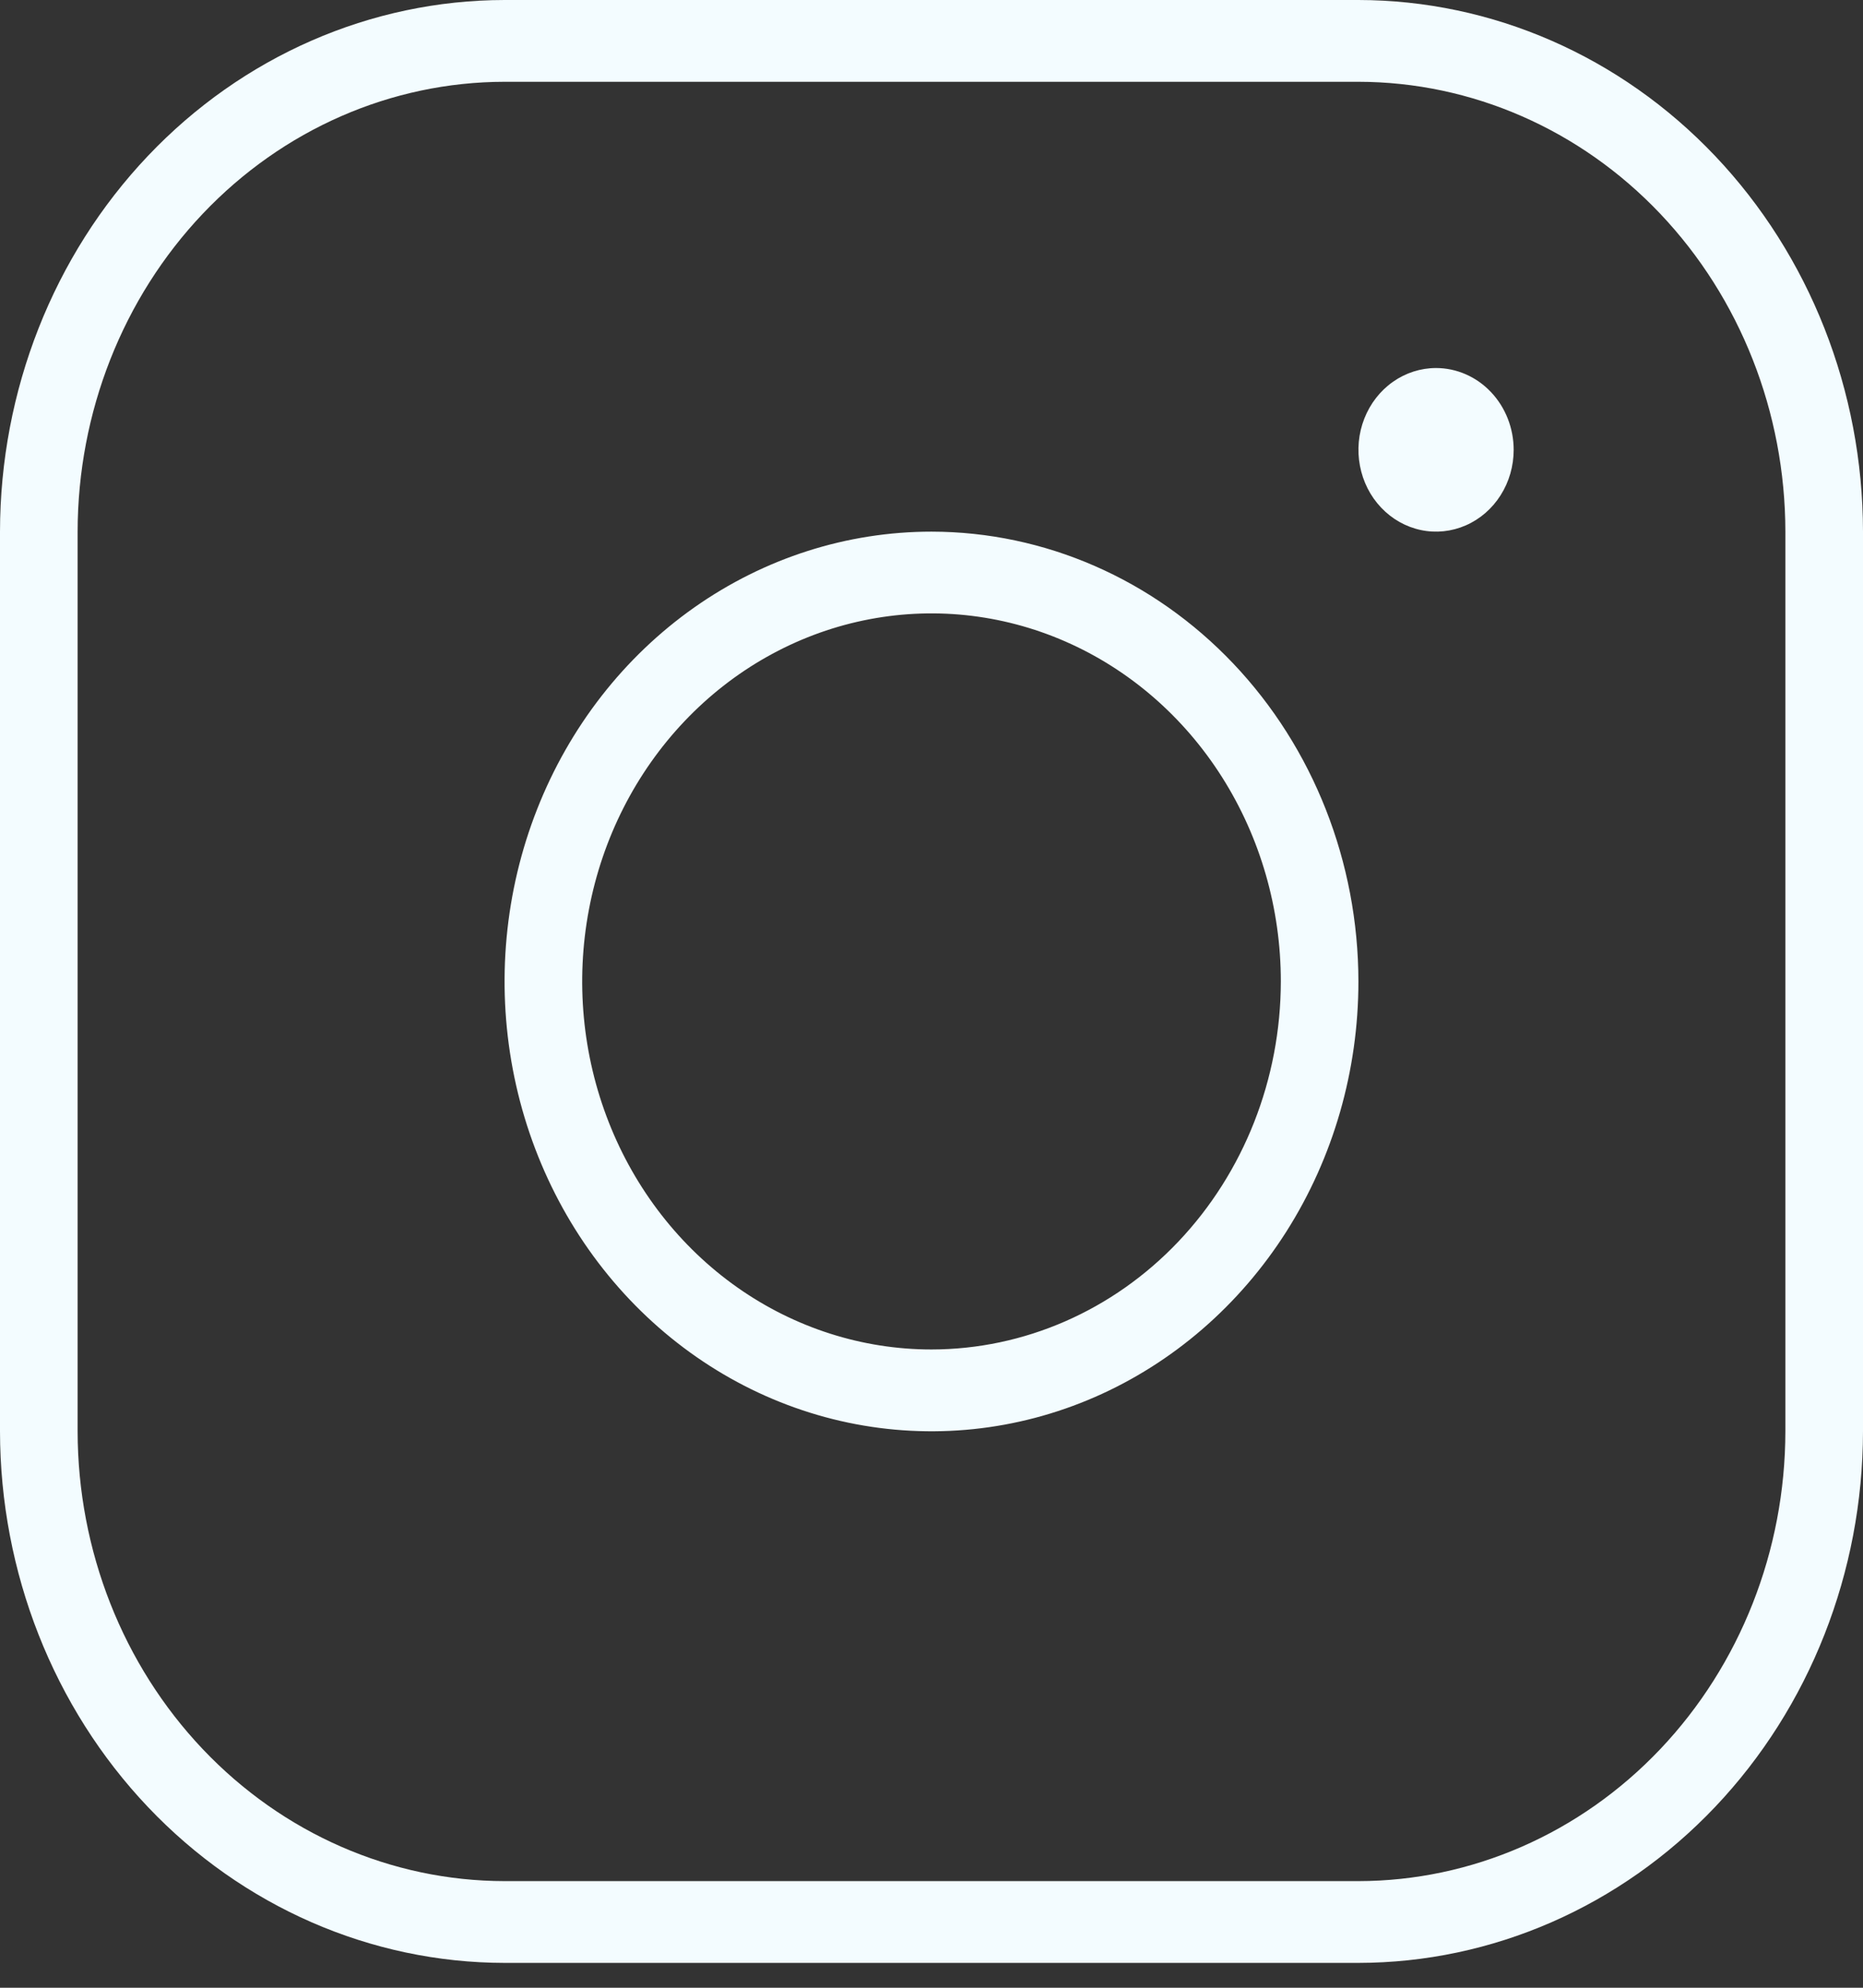 <svg width="45" height="48" viewBox="0 0 45 48" fill="none" xmlns="http://www.w3.org/2000/svg">
<rect x="0" y="0" width="45" height="48" fill="#333333" stroke="none"/>
<path d="M22.5 12.838C20.46 12.838 18.467 13.475 16.771 14.668C15.075 15.862 13.753 17.558 12.973 19.543C12.192 21.528 11.988 23.712 12.386 25.819C12.784 27.926 13.766 29.862 15.208 31.381C16.65 32.9 18.488 33.935 20.488 34.354C22.489 34.773 24.562 34.558 26.446 33.736C28.331 32.913 29.941 31.521 31.075 29.735C32.208 27.949 32.812 25.848 32.812 23.7C32.809 20.82 31.722 18.059 29.789 16.023C27.855 13.986 25.234 12.841 22.5 12.838ZM22.5 32.587C20.831 32.587 19.2 32.066 17.812 31.09C16.425 30.113 15.343 28.725 14.705 27.101C14.066 25.477 13.899 23.69 14.225 21.966C14.55 20.242 15.354 18.659 16.534 17.416C17.714 16.173 19.217 15.326 20.854 14.983C22.491 14.64 24.187 14.816 25.729 15.489C27.271 16.162 28.588 17.301 29.515 18.762C30.443 20.224 30.938 21.942 30.938 23.7C30.935 26.056 30.045 28.315 28.463 29.982C26.882 31.648 24.737 32.585 22.5 32.587ZM32.812 0H12.188C8.956 0.004 5.858 1.358 3.574 3.764C1.289 6.171 0.004 9.434 0 12.838V34.562C0.004 37.966 1.289 41.229 3.574 43.636C5.858 46.042 8.956 47.396 12.188 47.4H32.812C36.044 47.396 39.142 46.042 41.426 43.636C43.711 41.229 44.996 37.966 45 34.562V12.838C44.996 9.434 43.711 6.171 41.426 3.764C39.142 1.358 36.044 0.004 32.812 0ZM43.125 34.562C43.122 37.442 42.034 40.203 40.101 42.24C38.168 44.276 35.547 45.422 32.812 45.425H12.188C9.453 45.422 6.832 44.276 4.899 42.24C2.966 40.203 1.878 37.442 1.875 34.562V12.838C1.878 9.958 2.966 7.197 4.899 5.16C6.832 3.124 9.453 1.978 12.188 1.975H32.812C35.547 1.978 38.168 3.124 40.101 5.16C42.034 7.197 43.122 9.958 43.125 12.838V34.562ZM36.562 10.863C36.562 11.253 36.453 11.635 36.246 11.96C36.041 12.284 35.748 12.538 35.405 12.687C35.062 12.837 34.685 12.876 34.322 12.8C33.958 12.723 33.624 12.535 33.362 12.259C33.099 11.983 32.921 11.631 32.849 11.248C32.776 10.865 32.813 10.468 32.955 10.107C33.097 9.746 33.337 9.437 33.646 9.22C33.954 9.003 34.317 8.887 34.688 8.887C35.185 8.888 35.661 9.096 36.013 9.467C36.364 9.837 36.562 10.339 36.562 10.863Z" fill="#F3FCFF"/>
</svg>
